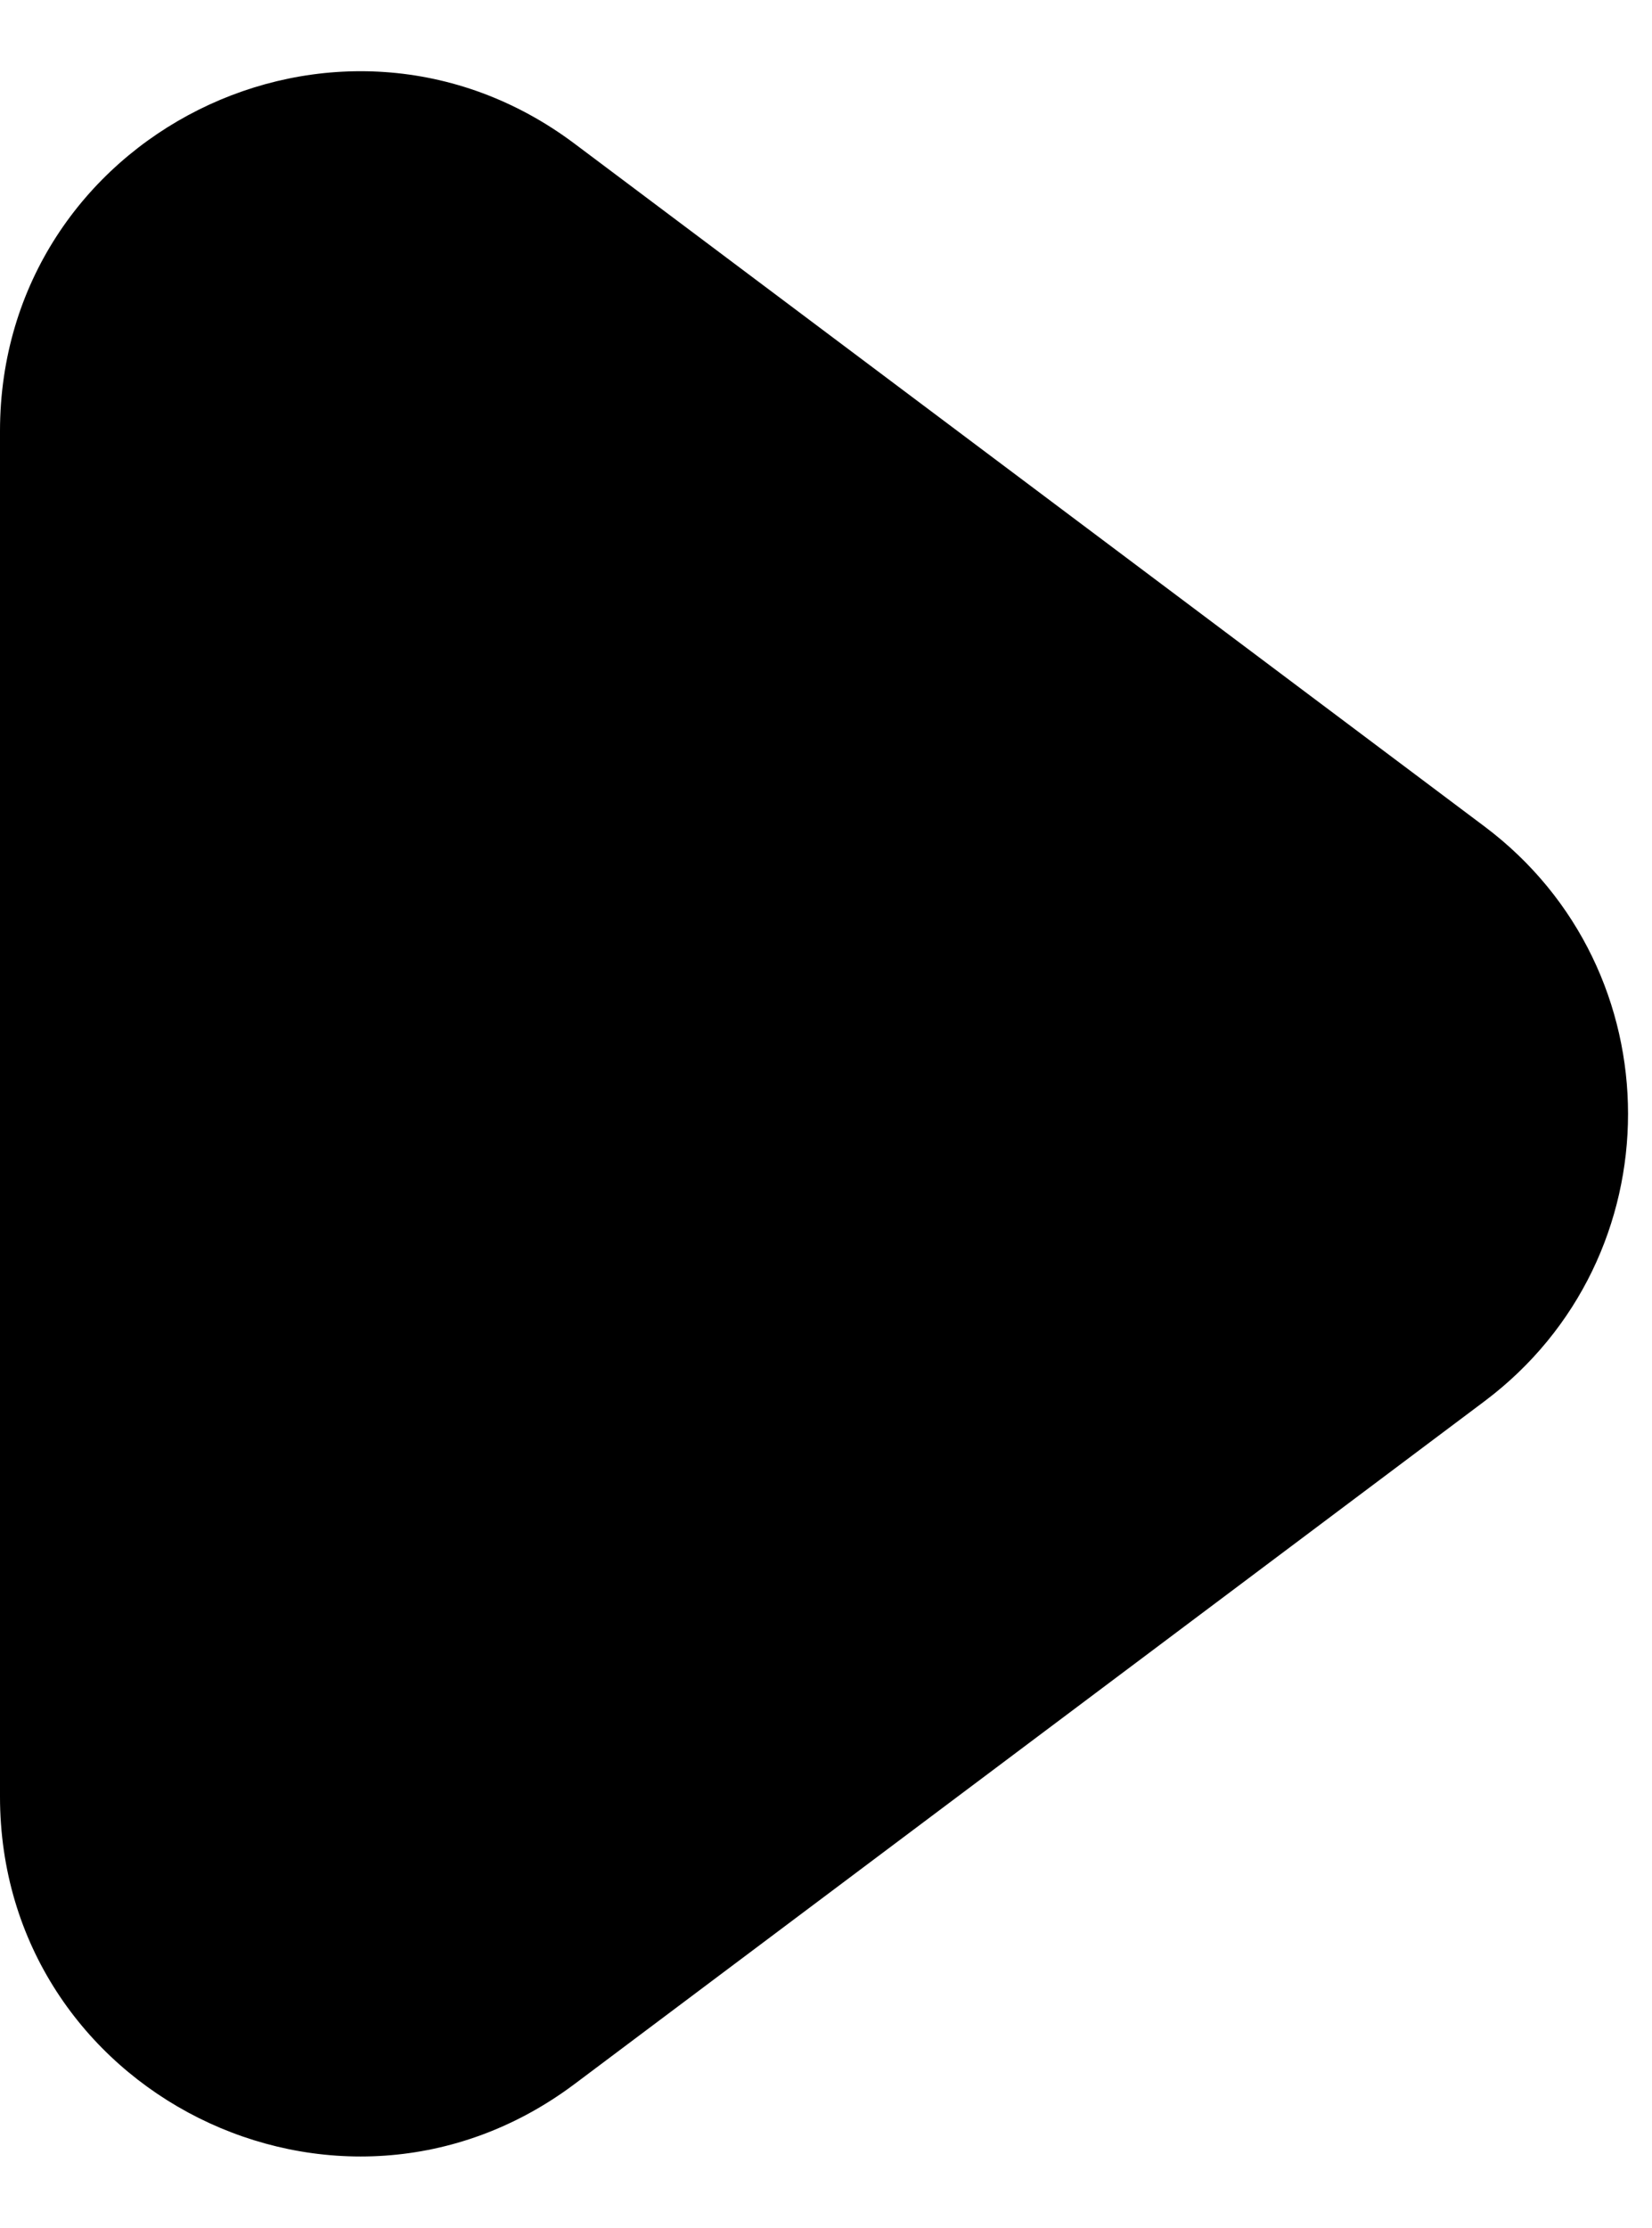 <svg width="23" height="31" viewBox="0 0 23 31" fill="none" xmlns="http://www.w3.org/2000/svg">
<path d="M20.667 11.5C23.333 13.5 23.333 17.5 20.667 19.5L8 29C4.704 31.472 -1.44773e-06 29.12 -1.26763e-06 25L-4.37114e-07 6C-2.57013e-07 1.88 4.704 -0.472 8 2L20.667 11.5Z" fill="black"/>
</svg>
